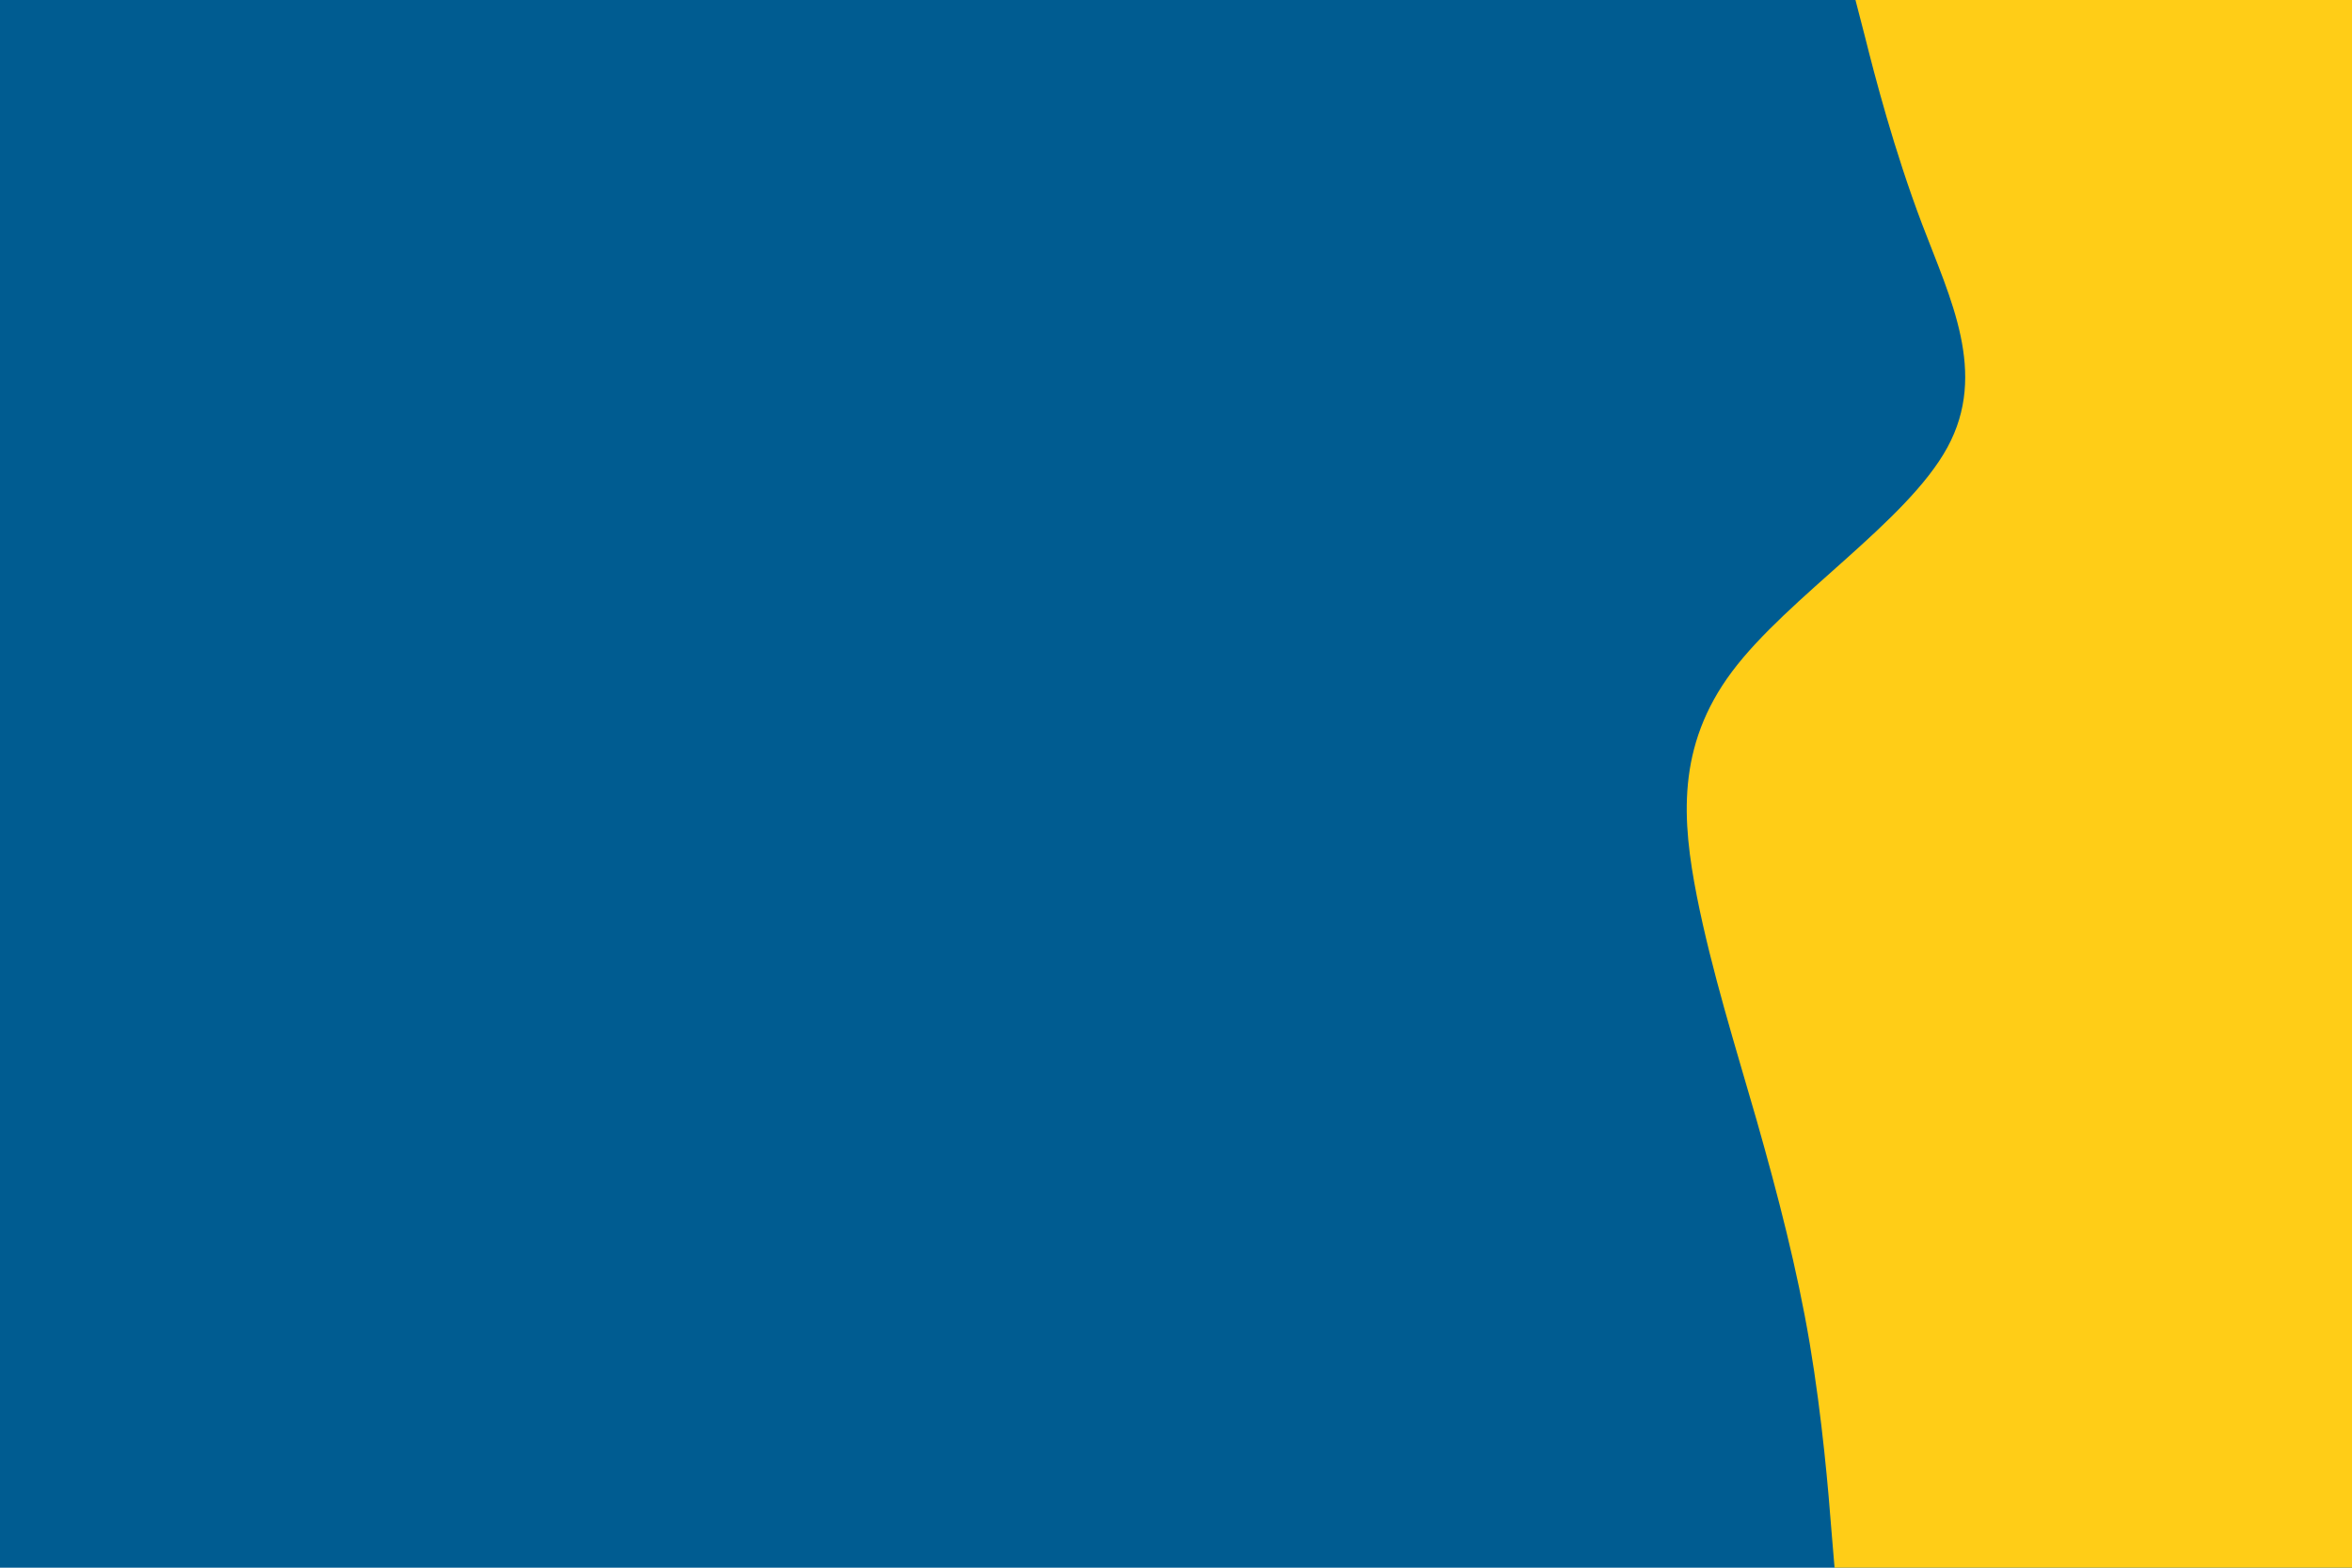 <svg id="visual" viewBox="0 0 900 600" width="900" height="600" xmlns="http://www.w3.org/2000/svg" xmlns:xlink="http://www.w3.org/1999/xlink" version="1.1"><rect x="0" y="0" width="900" height="600" fill="#005C91"></rect><path d="M702 600L700.8 585.7C699.7 571.3 697.3 542.7 692.5 514.2C687.7 485.7 680.3 457.3 672.2 428.8C664 400.3 655 371.7 649.3 343C643.7 314.3 641.3 285.7 662.8 257C684.3 228.3 729.7 199.7 745.2 171.2C760.7 142.7 746.3 114.3 735.5 85.8C724.7 57.3 717.3 28.7 713.7 14.3L710 0L900 0L900 14.3C900 28.7 900 57.3 900 85.8C900 114.3 900 142.7 900 171.2C900 199.7 900 228.3 900 257C900 285.7 900 314.3 900 343C900 371.7 900 400.3 900 428.8C900 457.3 900 485.7 900 514.2C900 542.7 900 571.3 900 585.7L900 600Z" fill="#FFCD17" stroke-linecap="round" stroke-linejoin="miter"></path></svg>